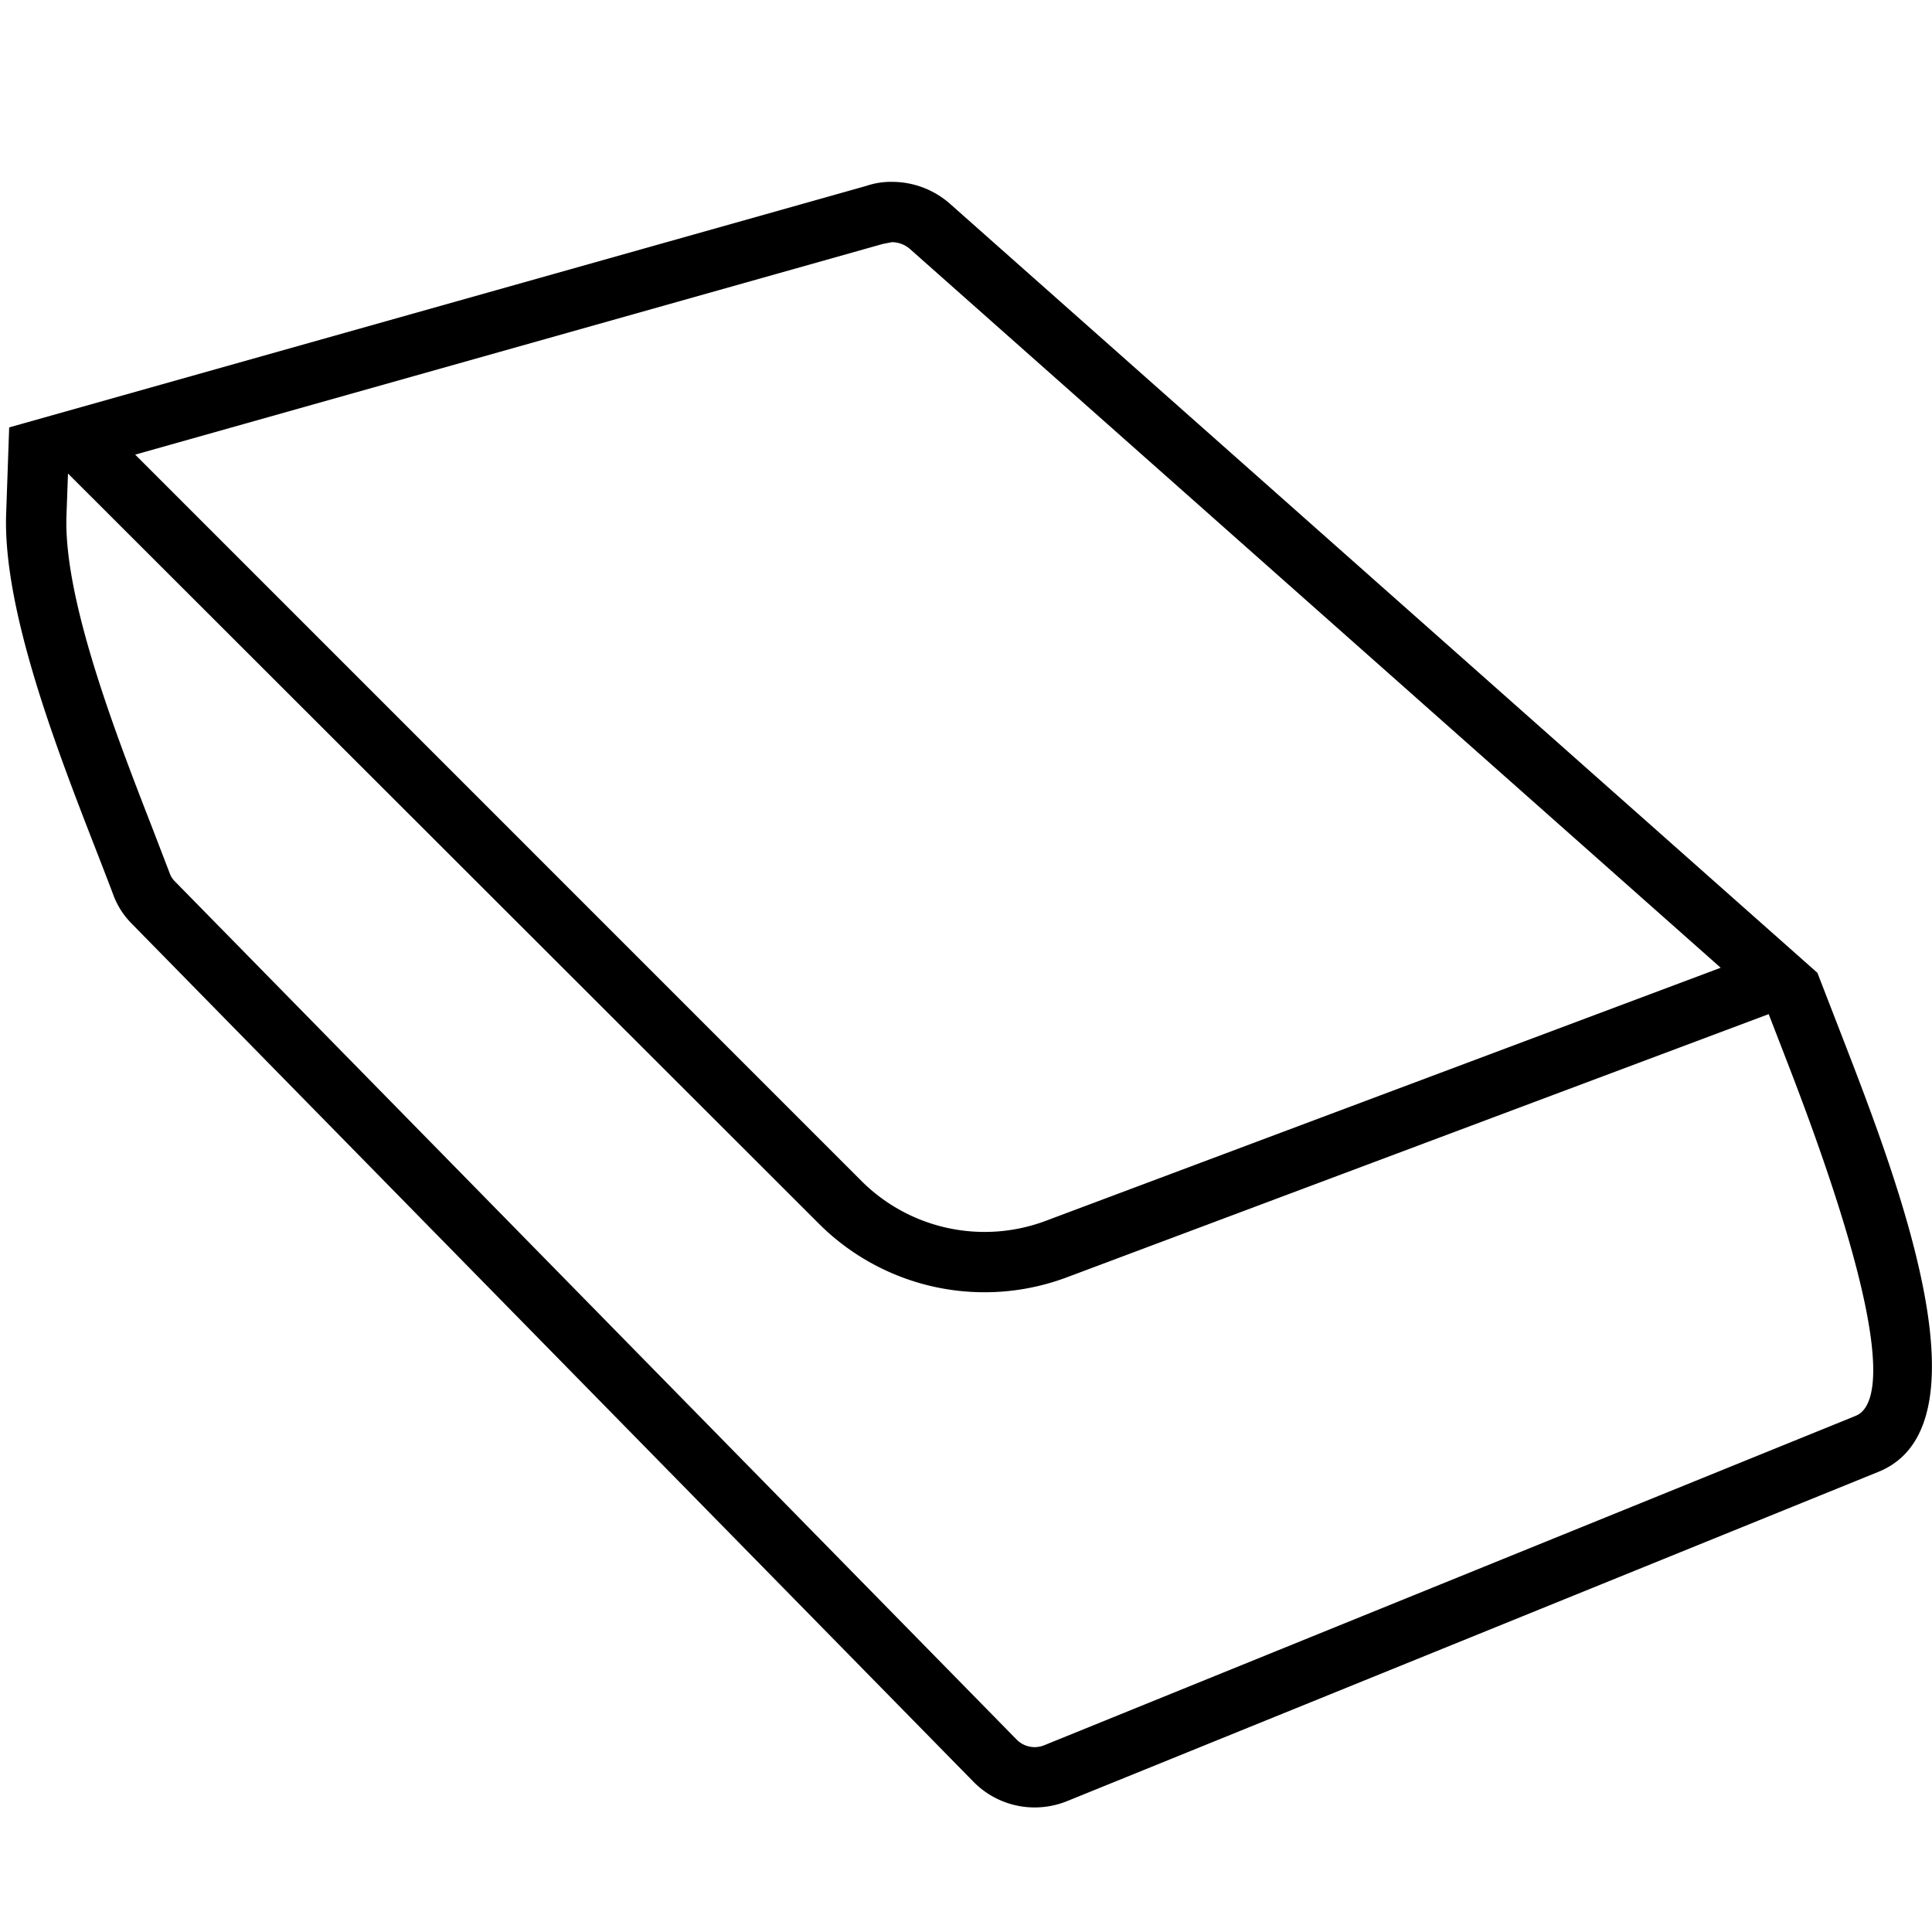 <svg xmlns="http://www.w3.org/2000/svg" viewBox="0 0 32 32"><path d="M30.102 16.113 15.749 3.388a1.453 1.453 0 0 0-.975-.376 1.275 1.275 0 0 0-.425.067l-14.197 4-.05 1.429c-.067 1.858 1.175 4.718 1.771 6.304a1.33 1.33 0 0 0 .308.486l13.944 14.215a1.42 1.42 0 0 0 1.012.424 1.44 1.44 0 0 0 .538-.105l13.433-5.452c1.877-.752.345-4.776-.568-7.136zM14.62 4.041l.153-.03a.458.458 0 0 1 .304.118l13.423 11.9-11.182 4.193a2.885 2.885 0 0 1-3.049-.661L2.239 7.53zm16.116 19.41L17.3 28.905a.425.425 0 0 1-.162.033.419.419 0 0 1-.3-.126L2.895 14.597a.352.352 0 0 1-.081-.125l-.293-.763c-.585-1.504-1.47-3.776-1.42-5.166l.025-.7 12.436 12.424a3.882 3.882 0 0 0 4.107.89l11.626-4.36.312.806c1.836 4.746 1.497 5.7 1.13 5.847z"/><path fill="none" d="M0 0h32v32H0z"/></svg>
